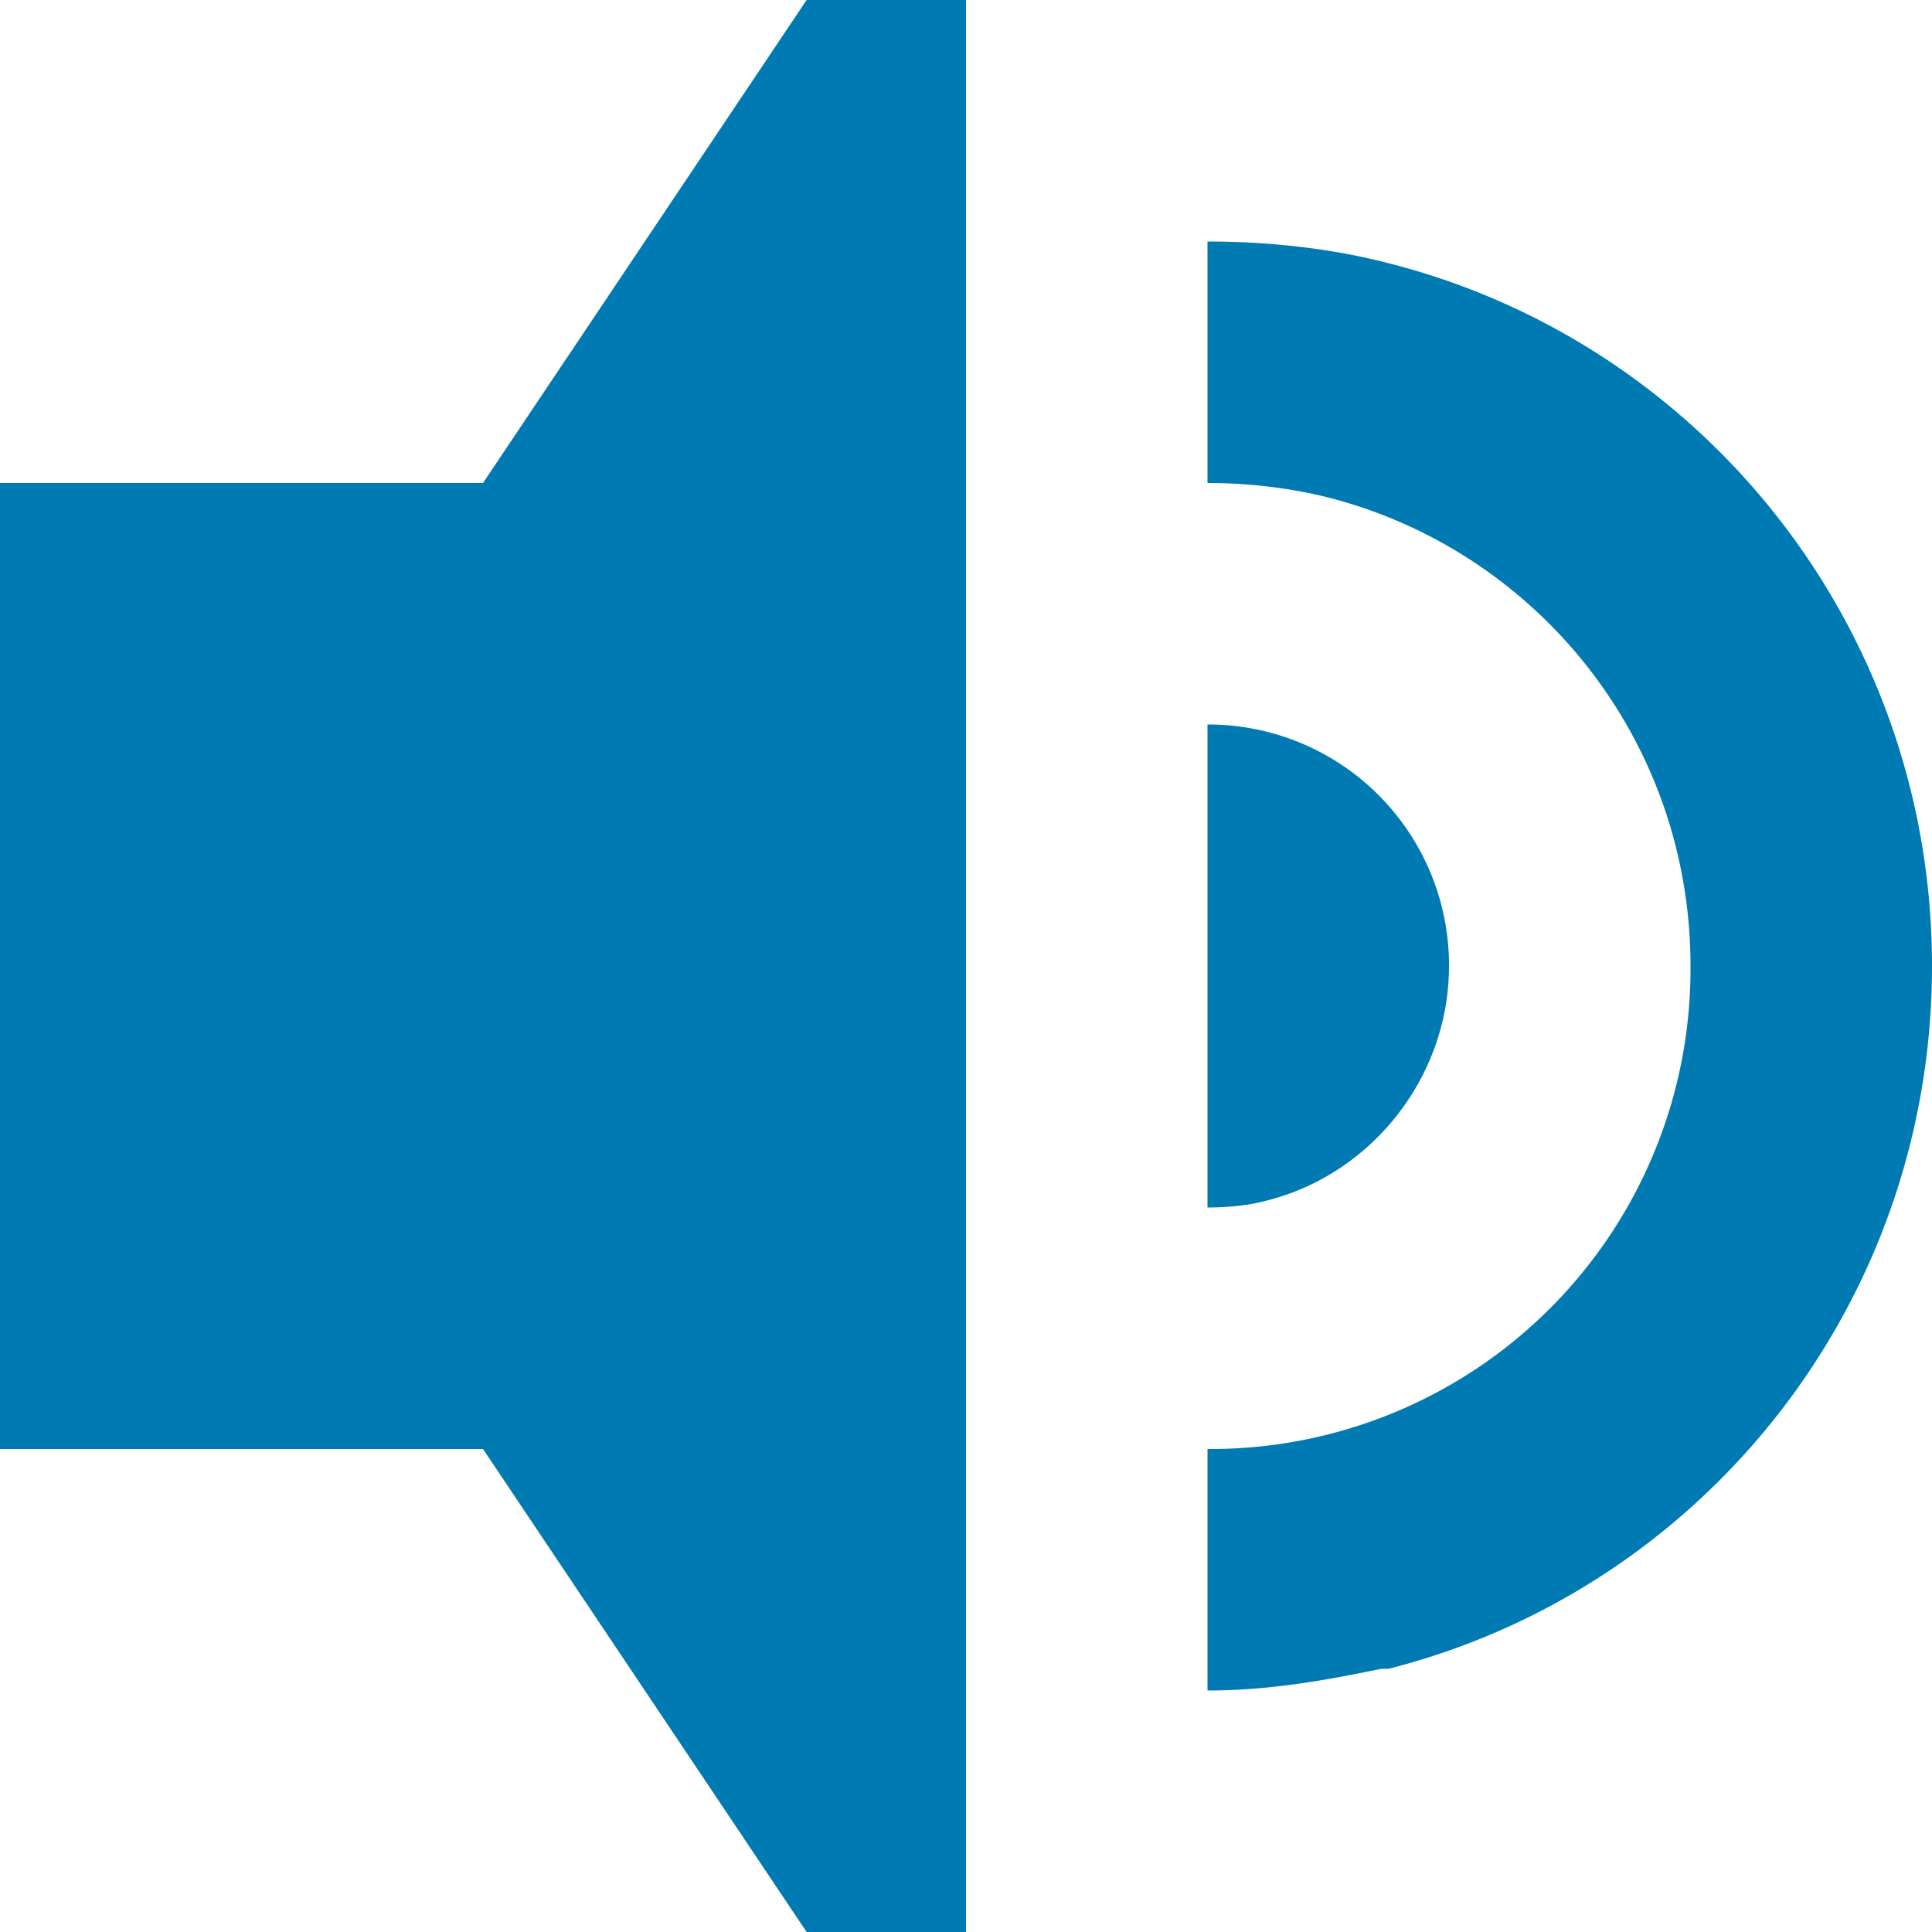 <svg xmlns="http://www.w3.org/2000/svg" width="8" height="8" class="poem__soundcloud-link" fill="#007ab3"><path d="M3.34 0L2 2H0v4h2l1.34 2H4V0h-.66zM5 1v1c.17 0 .34.02.5.06.86.22 1.5 1 1.5 1.94a1.987 1.987 0 01-2 2v1c.25 0 .48-.04.72-.09h.03C7.05 6.58 8 5.4 8 4c0-1.4-.95-2.58-2.25-2.91C5.52 1.03 5.26 1 5 1zm0 2v2c.09 0 .18-.01.25-.03.43-.11.75-.51.75-.97a.997.997 0 00-1-1z"/></svg>